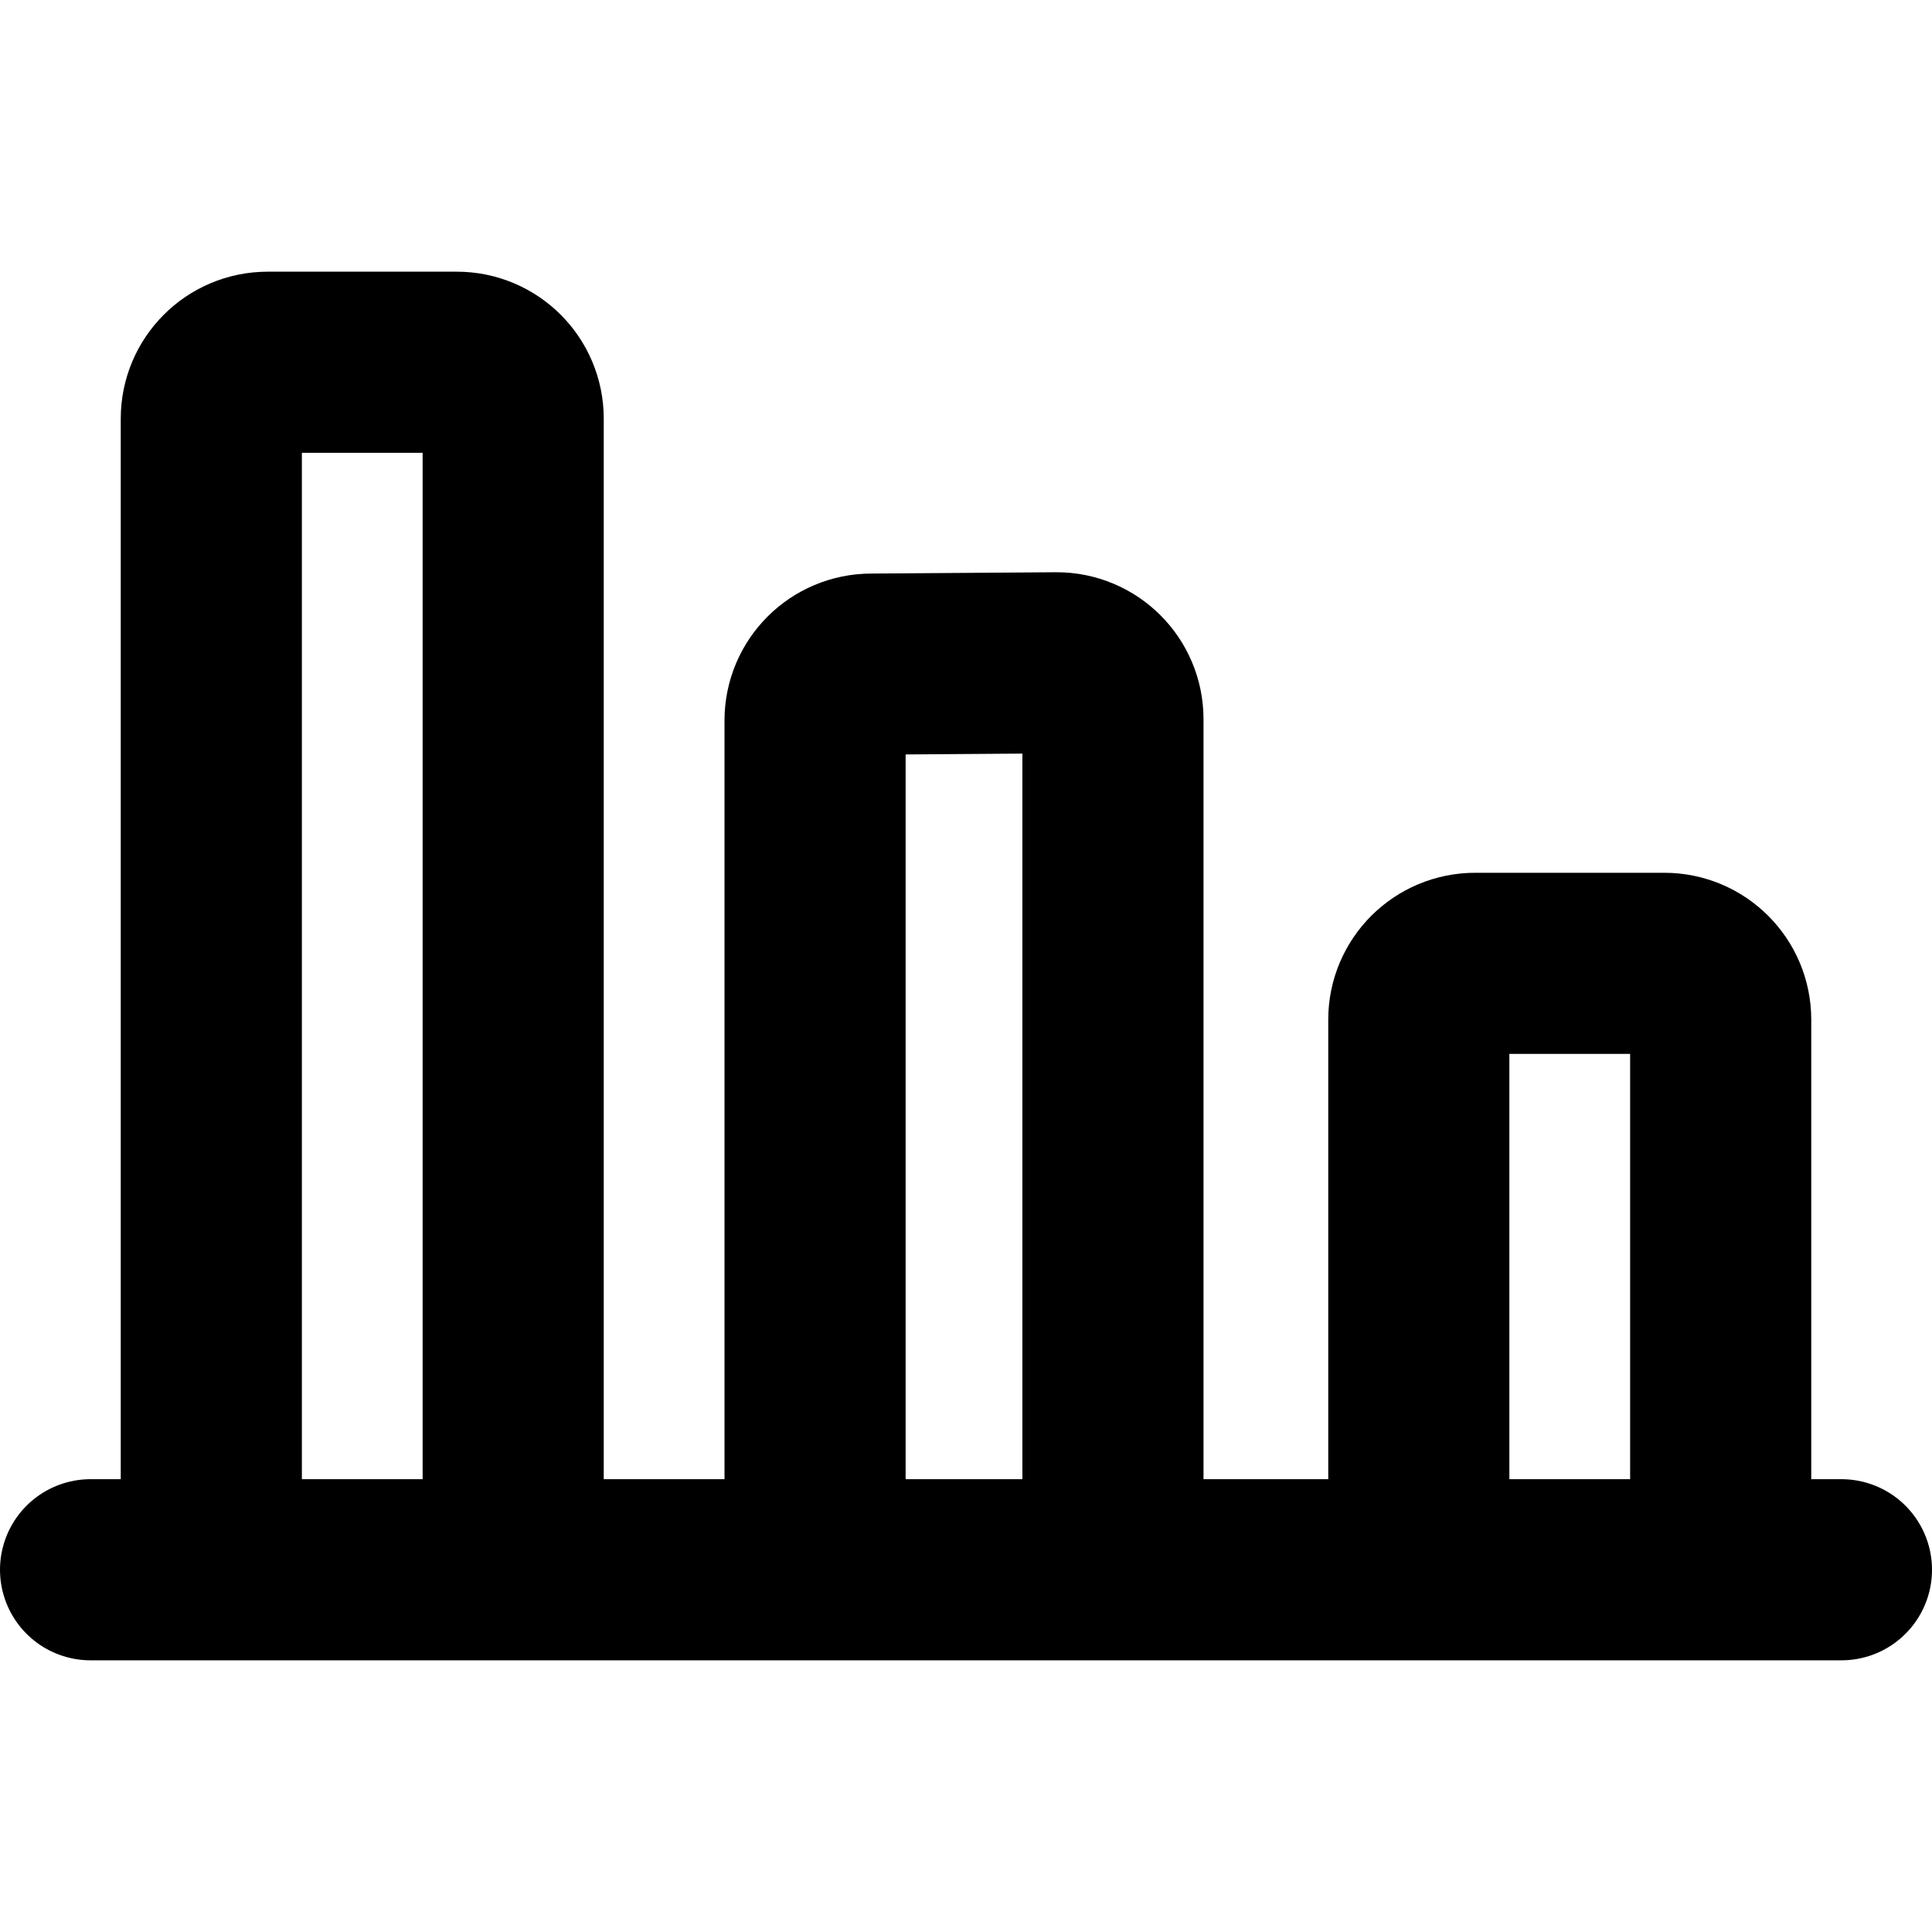 <svg width="16" height="16" viewBox="0 0 16 16" fill="none" xmlns="http://www.w3.org/2000/svg"><path d="M15.25 13h-1M.75 13h1m0 0V3.467c0-.258.209-.467.467-.467h1.566c.258 0 .467.209.467.467V13m-2.5 0h2.5m0 0h2.5m0 0V5.967c0-.258.209-.467.467-.467l1.533-.011c.258 0 .467.209.467.467V13M6.75 13h2.467m0 0h2.533m0 0V8.444c0-.257.209-.466.467-.466h1.566c.258 0 .467.209.467.466V13m-2.5 0h2.5" stroke="#000" stroke-width="1.5" stroke-linecap="round" stroke-linejoin="round"/></svg>